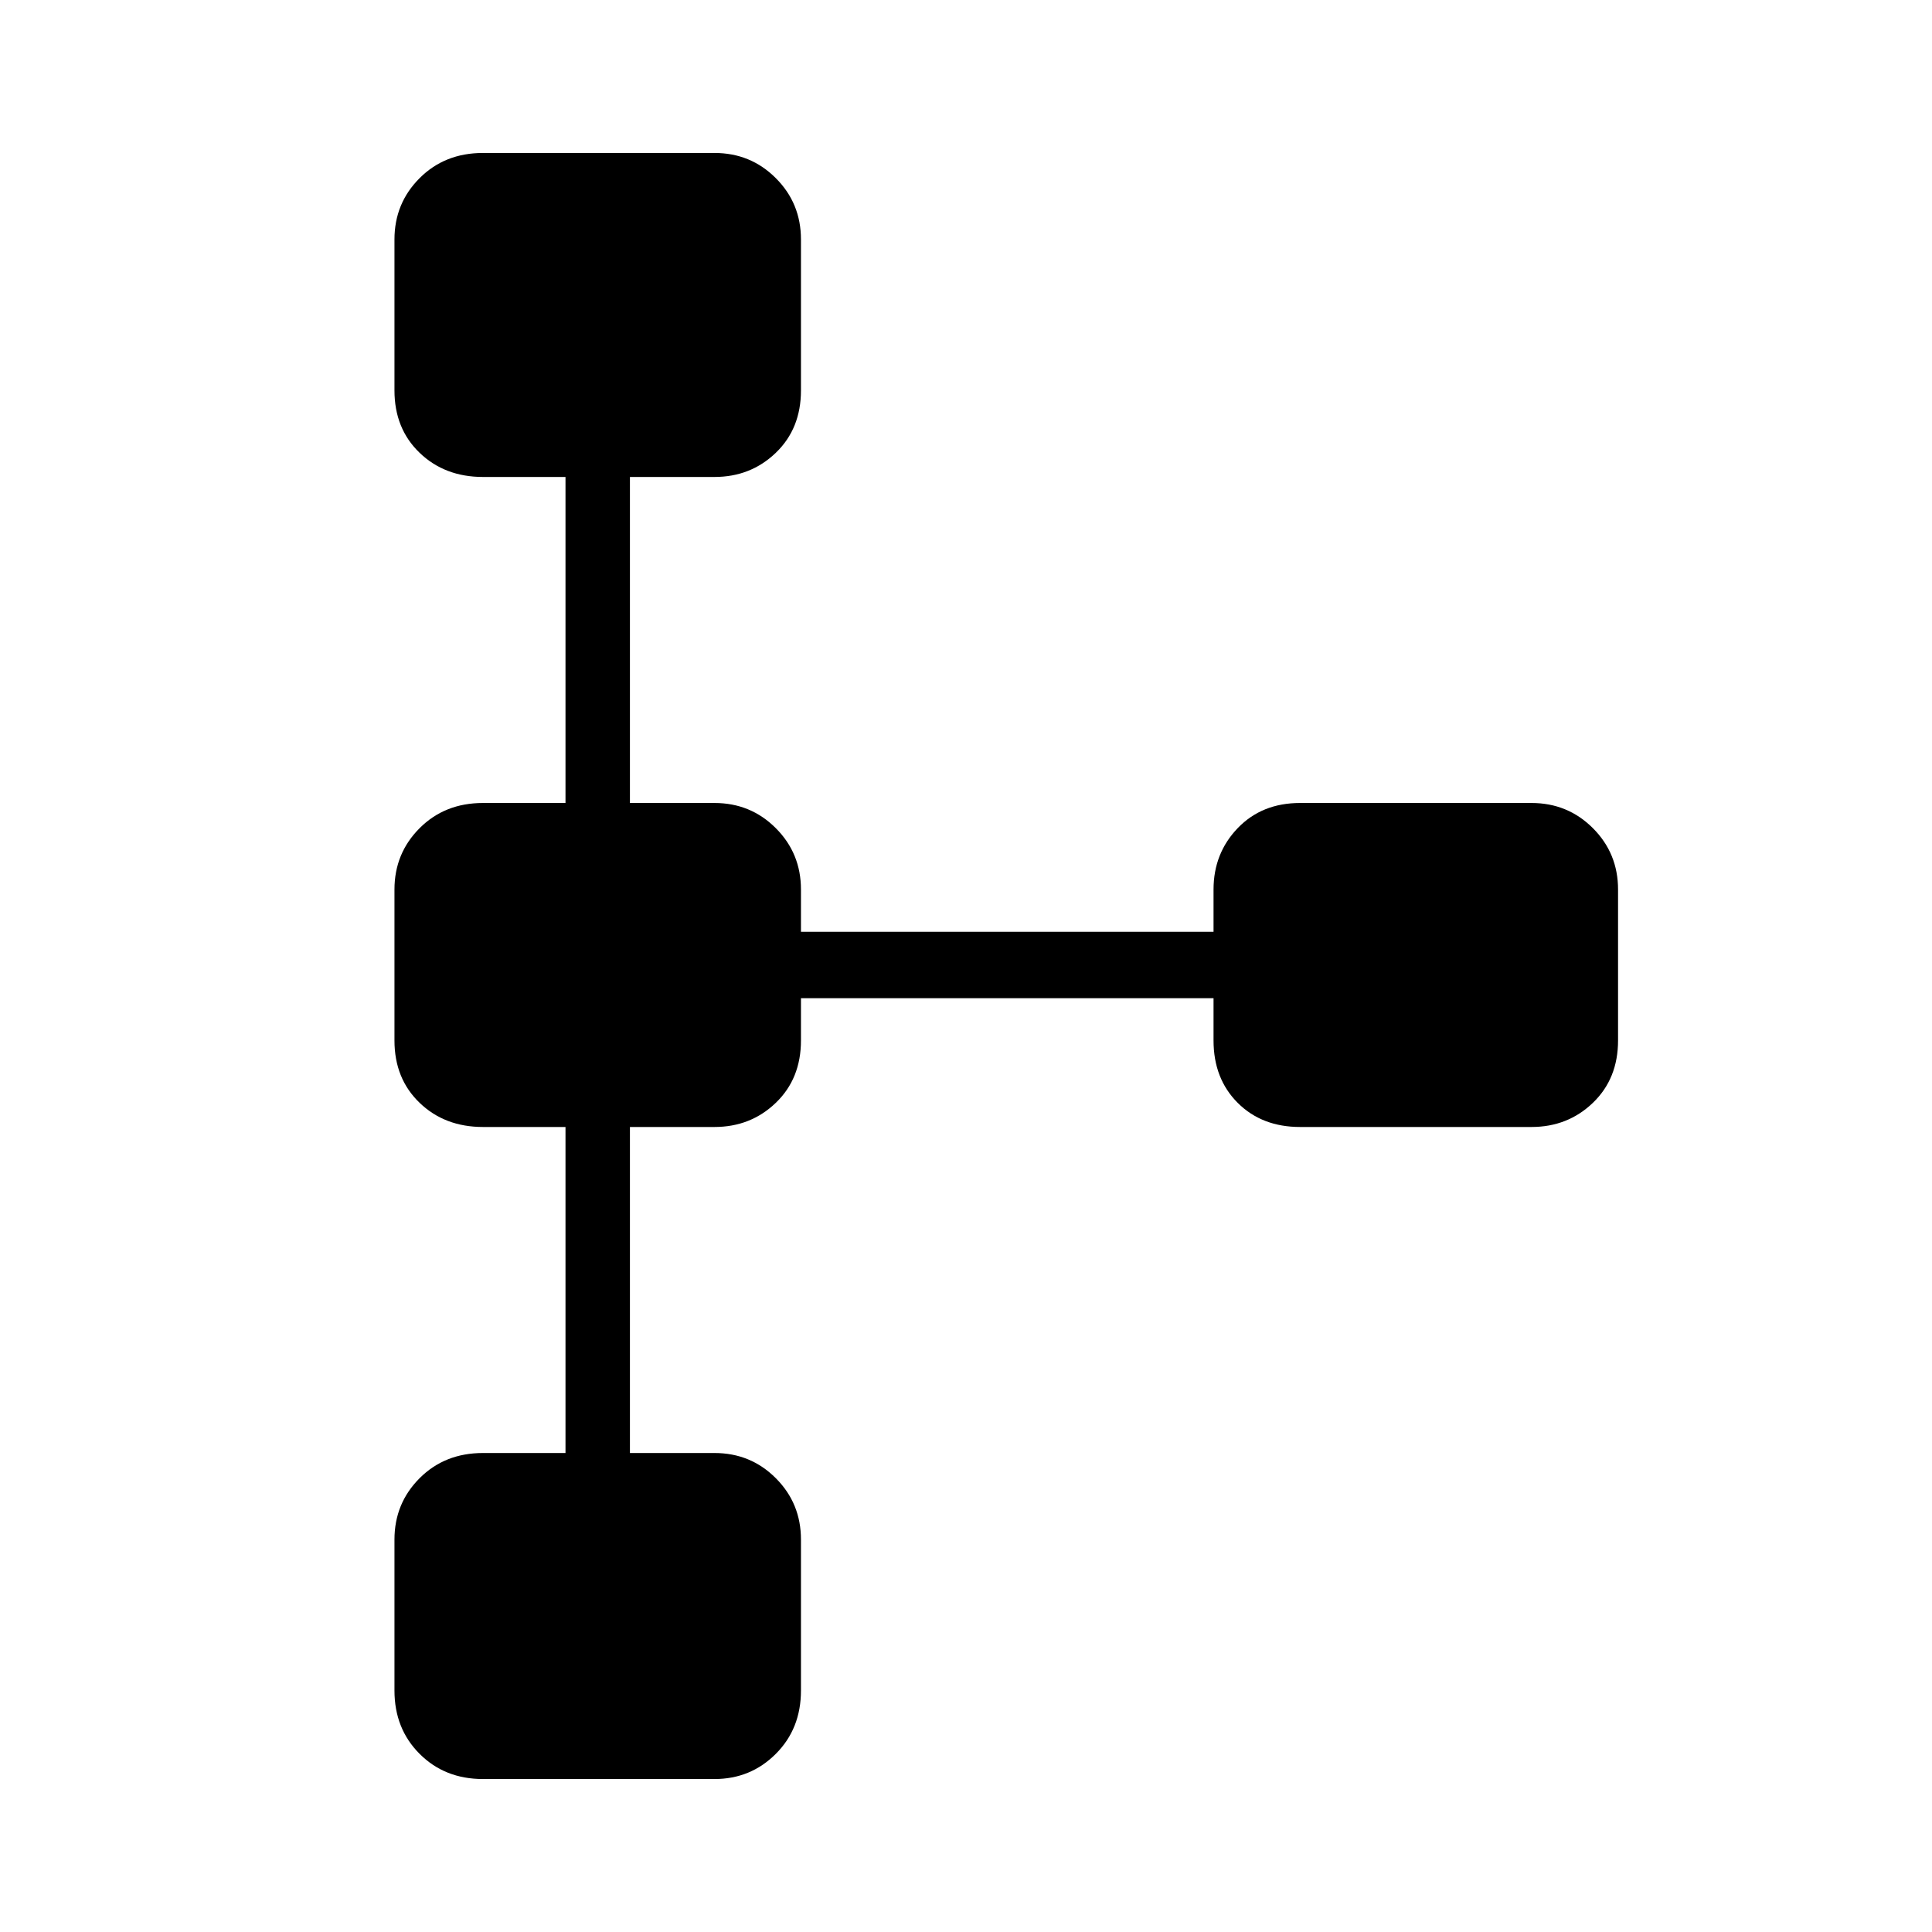 <svg xmlns="http://www.w3.org/2000/svg" height="40" width="40"><path d="M10 36.833Q9.208 36.833 8.688 36.312Q8.167 35.792 8.167 35V31.875Q8.167 31.125 8.688 30.604Q9.208 30.083 10 30.083H11.708V23.333H10Q9.208 23.333 8.688 22.833Q8.167 22.333 8.167 21.542V18.417Q8.167 17.667 8.688 17.146Q9.208 16.625 10 16.625H11.708V9.875H10Q9.208 9.875 8.688 9.375Q8.167 8.875 8.167 8.083V4.958Q8.167 4.208 8.688 3.688Q9.208 3.167 10 3.167H14.792Q15.542 3.167 16.062 3.688Q16.583 4.208 16.583 4.958V8.083Q16.583 8.875 16.062 9.375Q15.542 9.875 14.792 9.875H13.042V16.625H14.792Q15.542 16.625 16.062 17.146Q16.583 17.667 16.583 18.417V19.292H25.125V18.417Q25.125 17.667 25.625 17.146Q26.125 16.625 26.917 16.625H31.708Q32.458 16.625 32.979 17.146Q33.5 17.667 33.5 18.417V21.542Q33.5 22.333 32.979 22.833Q32.458 23.333 31.708 23.333H26.917Q26.125 23.333 25.625 22.833Q25.125 22.333 25.125 21.542V20.667H16.583V21.542Q16.583 22.333 16.062 22.833Q15.542 23.333 14.792 23.333H13.042V30.083H14.792Q15.542 30.083 16.062 30.604Q16.583 31.125 16.583 31.875V35Q16.583 35.792 16.062 36.312Q15.542 36.833 14.792 36.833Z"/></svg>